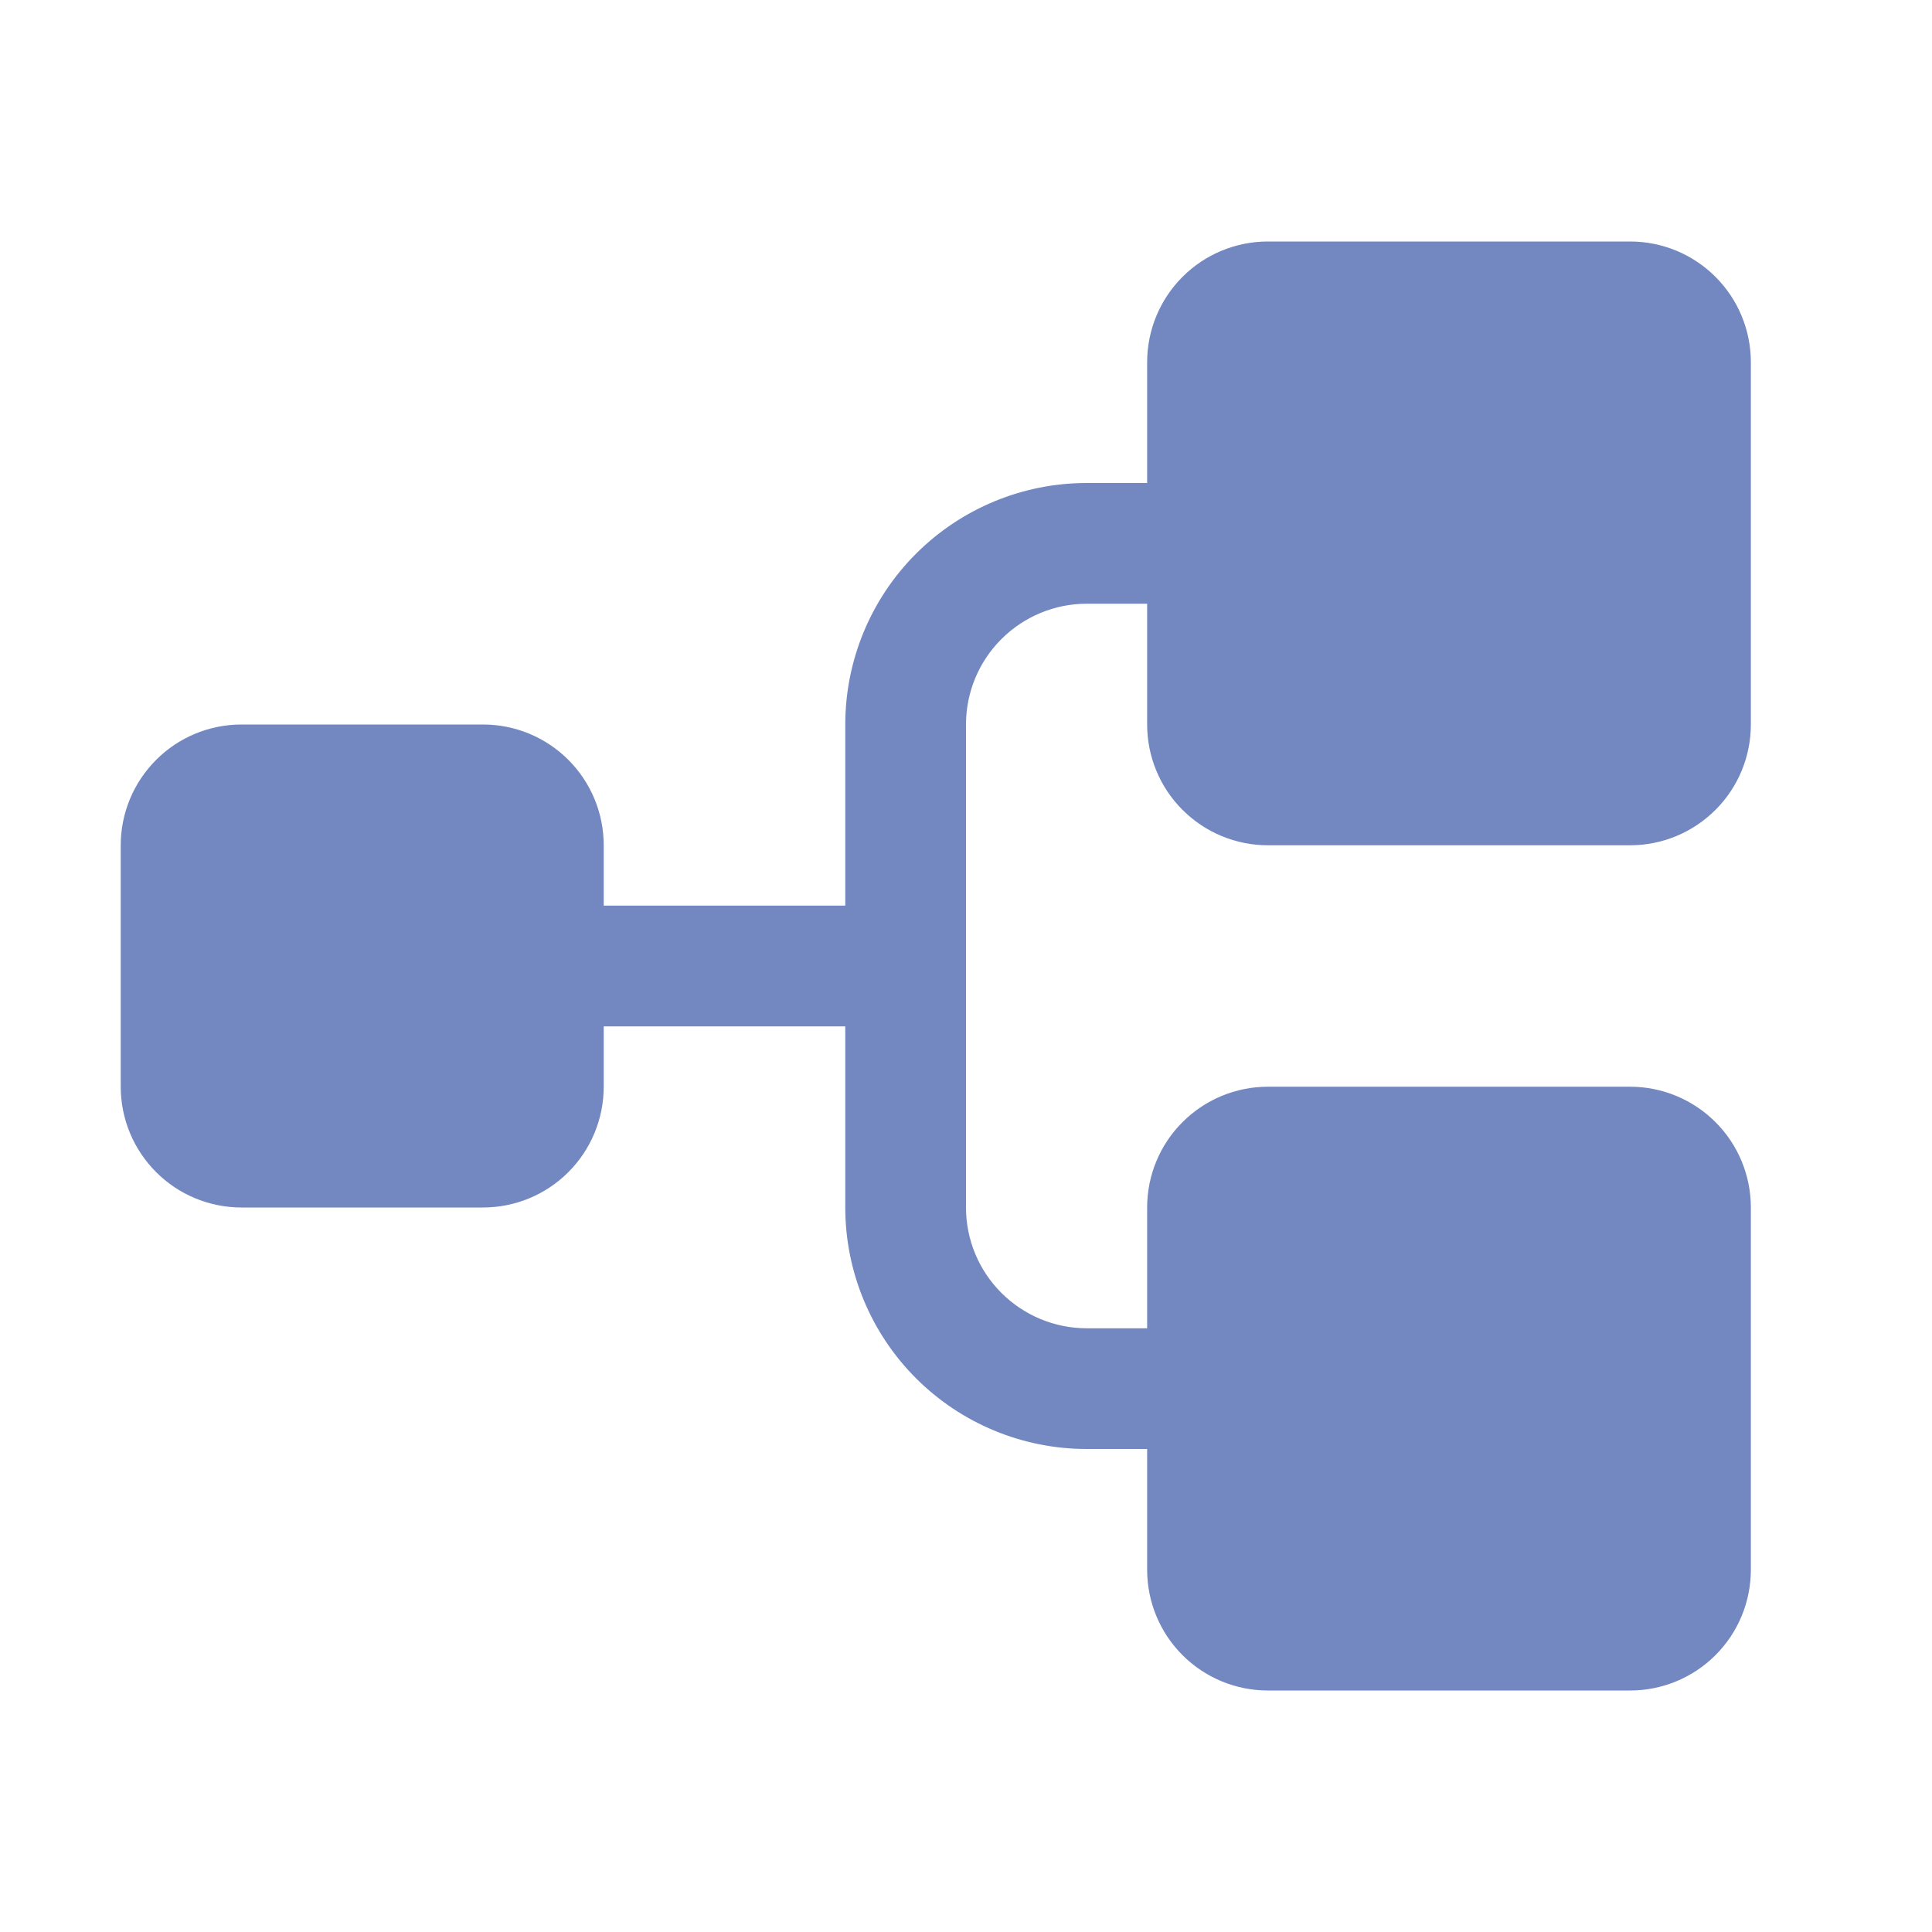 <svg width="33" height="33" viewBox="0 0 33 33" fill="none" xmlns="http://www.w3.org/2000/svg">
<path d="M19.594 12.375V10.312H18.562C18.015 10.312 17.491 10.53 17.104 10.917C16.717 11.303 16.5 11.828 16.5 12.375V20.625C16.5 21.172 16.717 21.697 17.104 22.083C17.491 22.47 18.015 22.688 18.562 22.688H19.594V20.625C19.594 20.078 19.811 19.553 20.198 19.167C20.585 18.78 21.109 18.562 21.656 18.562H27.844C28.391 18.562 28.915 18.78 29.302 19.167C29.689 19.553 29.906 20.078 29.906 20.625V26.812C29.906 27.36 29.689 27.884 29.302 28.271C28.915 28.658 28.391 28.875 27.844 28.875H21.656C21.109 28.875 20.585 28.658 20.198 28.271C19.811 27.884 19.594 27.36 19.594 26.812V24.75H18.562C17.468 24.75 16.419 24.315 15.646 23.542C14.872 22.768 14.438 21.719 14.438 20.625V17.531H10.312V18.562C10.312 19.11 10.095 19.634 9.708 20.021C9.322 20.408 8.797 20.625 8.25 20.625H4.125C3.578 20.625 3.053 20.408 2.667 20.021C2.28 19.634 2.062 19.11 2.062 18.562V14.438C2.062 13.89 2.28 13.366 2.667 12.979C3.053 12.592 3.578 12.375 4.125 12.375H8.25C8.797 12.375 9.322 12.592 9.708 12.979C10.095 13.366 10.312 13.89 10.312 14.438V15.469H14.438V12.375C14.438 11.281 14.872 10.232 15.646 9.458C16.419 8.685 17.468 8.25 18.562 8.25H19.594V6.188C19.594 5.64 19.811 5.116 20.198 4.729C20.585 4.342 21.109 4.125 21.656 4.125H27.844C28.391 4.125 28.915 4.342 29.302 4.729C29.689 5.116 29.906 5.64 29.906 6.188V12.375C29.906 12.922 29.689 13.447 29.302 13.833C28.915 14.22 28.391 14.438 27.844 14.438H21.656C21.109 14.438 20.585 14.22 20.198 13.833C19.811 13.447 19.594 12.922 19.594 12.375Z" fill="#7388C0"/>
</svg>
